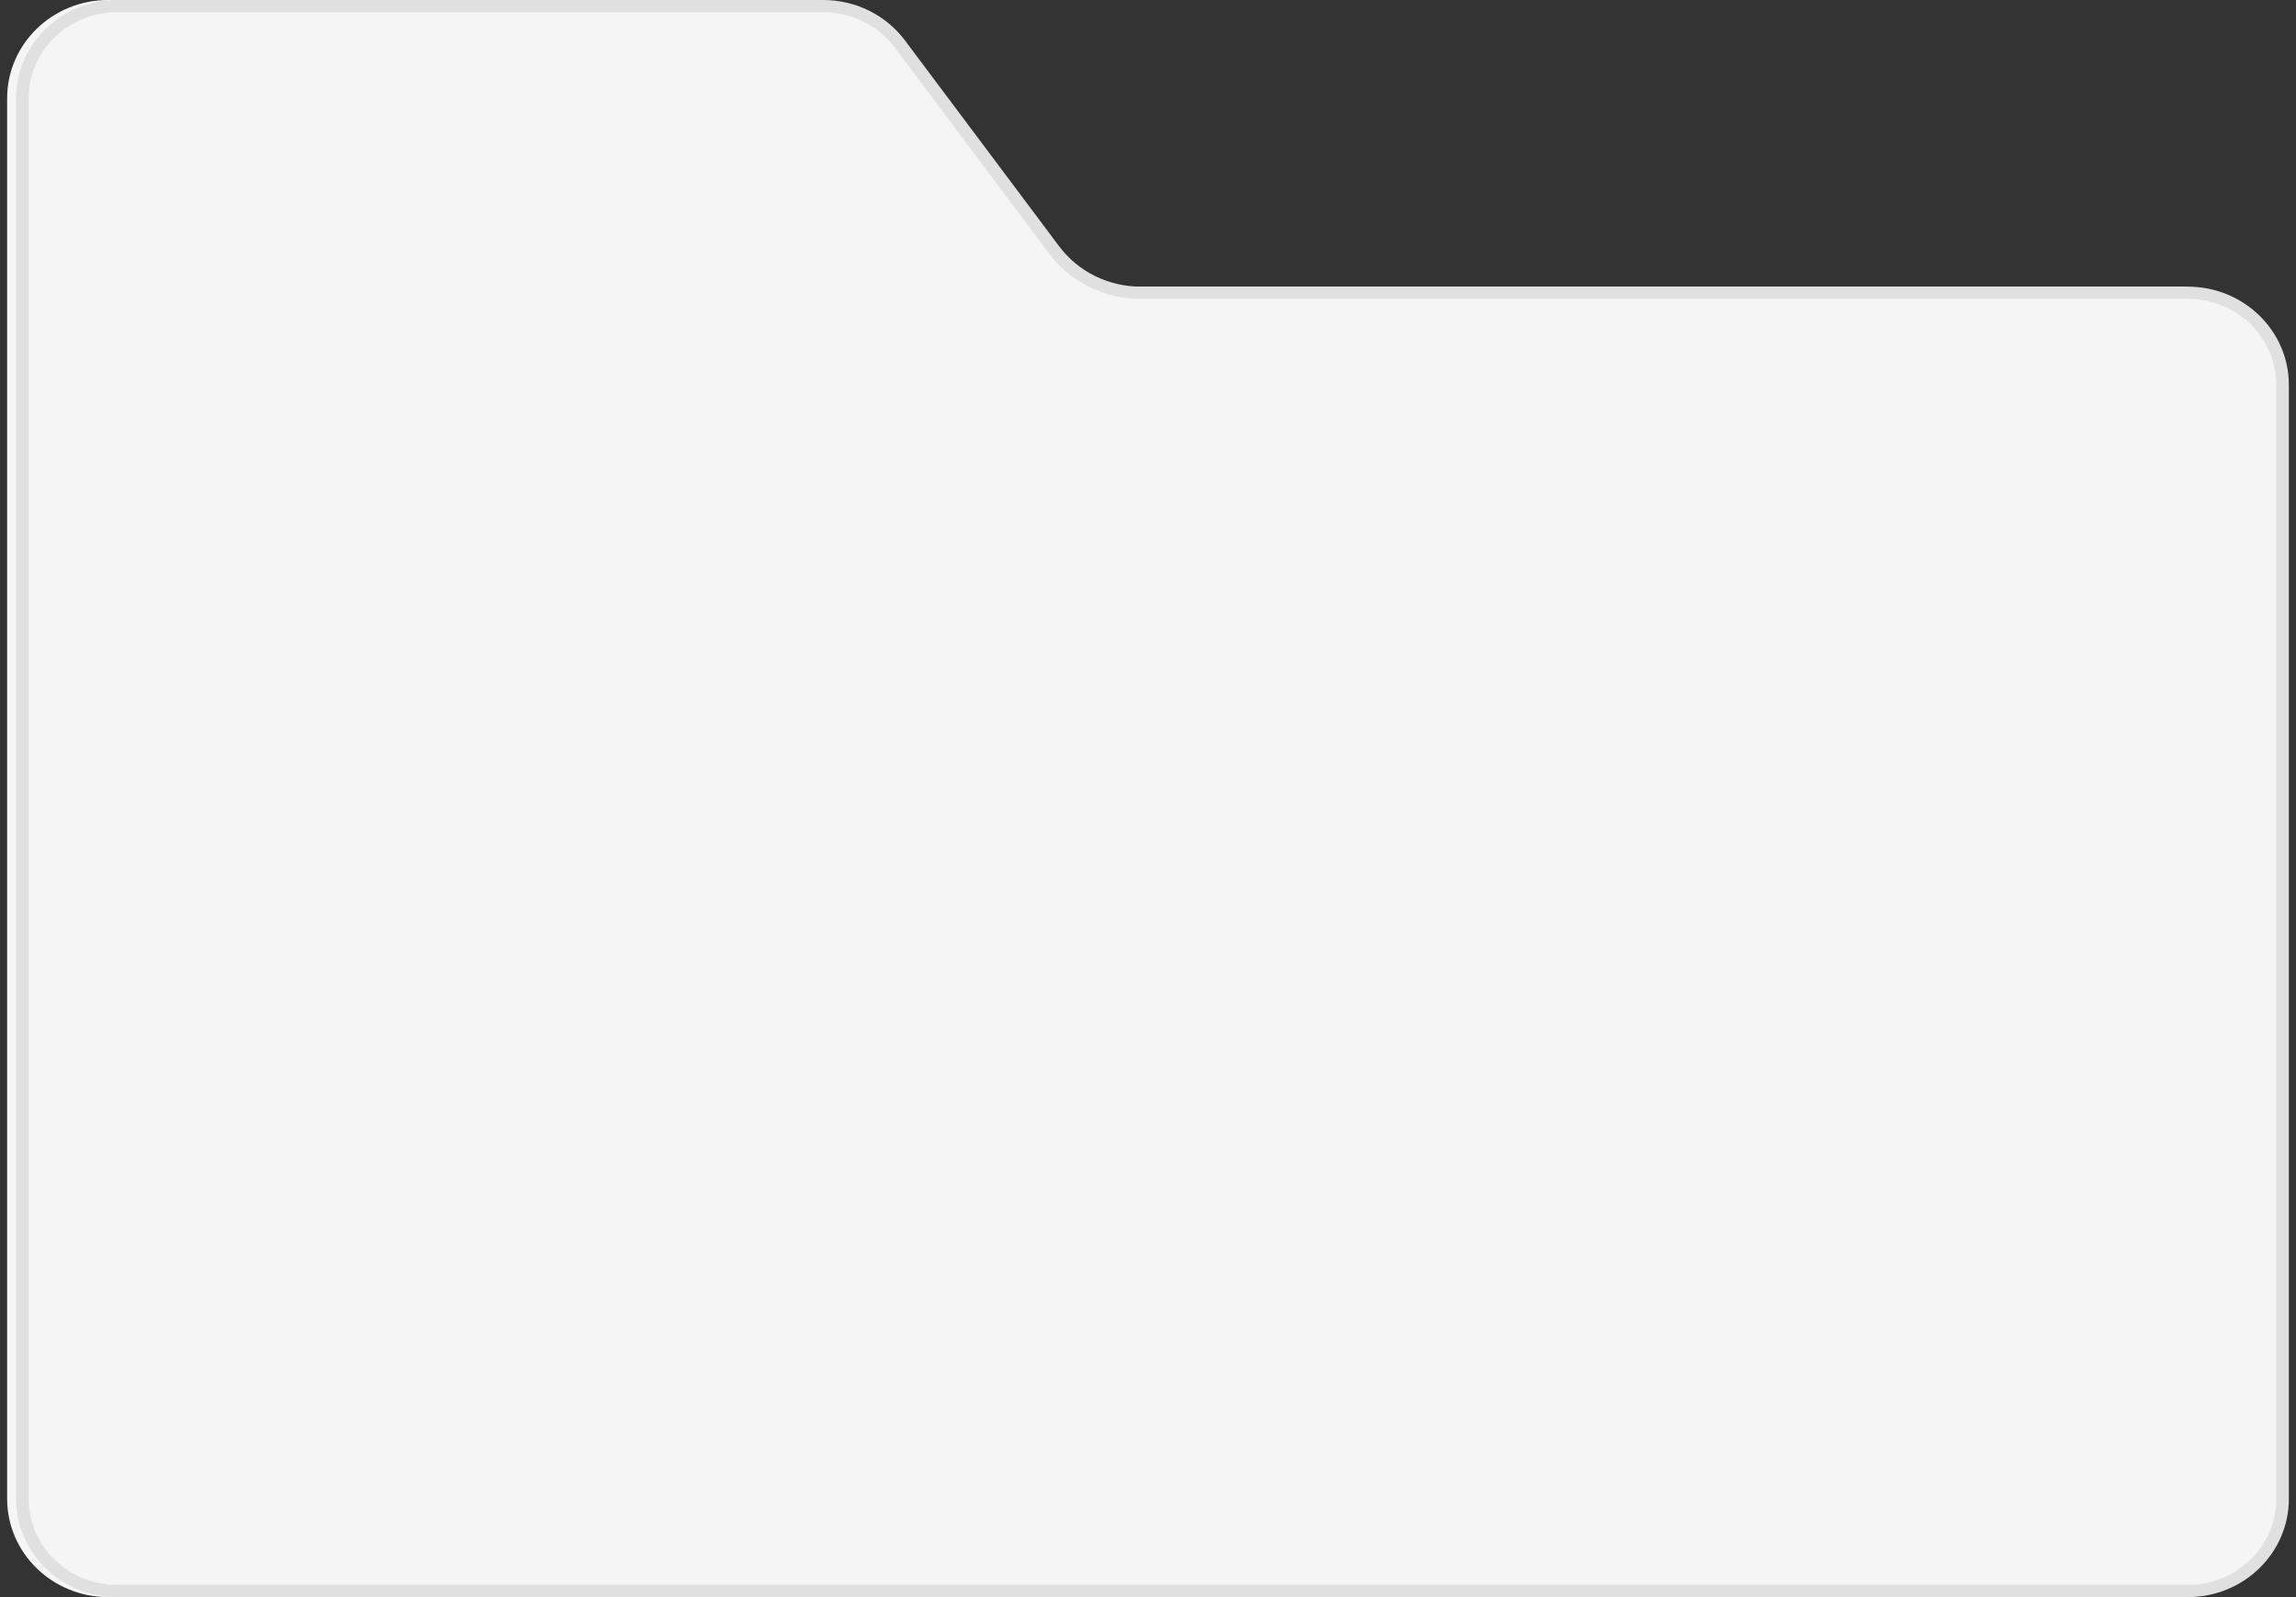 <svg width="92" height="64" viewBox="0 0 92 64" fill="none" xmlns="http://www.w3.org/2000/svg">
<rect x="0" y="0" width="92" height="64" fill="#333333" stroke="none"/>
<path d="M0.286 3.938C0.286 1.763 2.098 -0 4.333 -0H32.631C33.925 -0 35.14 0.601 35.902 1.619L42.078 9.867C42.84 10.885 44.056 11.487 45.35 11.487H87.308C89.543 11.487 91.355 13.25 91.355 15.425V60.061C91.355 62.236 89.543 63.999 87.308 63.999H4.333C2.098 63.999 0.286 62.236 0.286 60.061V3.938Z" fill="#F5F5F5"/>
<path fill-rule="evenodd" clip-rule="evenodd" d="M91.21 60.061V15.425C91.21 13.521 89.624 11.977 87.667 11.977H45.709C44.254 11.977 42.886 11.301 42.03 10.156L35.853 1.908C35.187 1.017 34.122 0.49 32.99 0.49H4.692C2.735 0.49 1.149 2.034 1.149 3.938V60.061C1.149 61.965 2.735 63.509 4.692 63.509H87.667C89.624 63.509 91.21 61.965 91.21 60.061ZM4.692 -0C2.457 -0 0.645 1.763 0.645 3.938V60.061C0.645 62.236 2.457 63.999 4.692 63.999H87.667C89.902 63.999 91.714 62.236 91.714 60.061V15.425C91.714 13.25 89.902 11.487 87.667 11.487H45.709C44.415 11.487 43.199 10.885 42.437 9.867L36.261 1.619C35.499 0.601 34.283 -0 32.99 -0H4.692Z" fill="#E0E0E0"/>
</svg>
